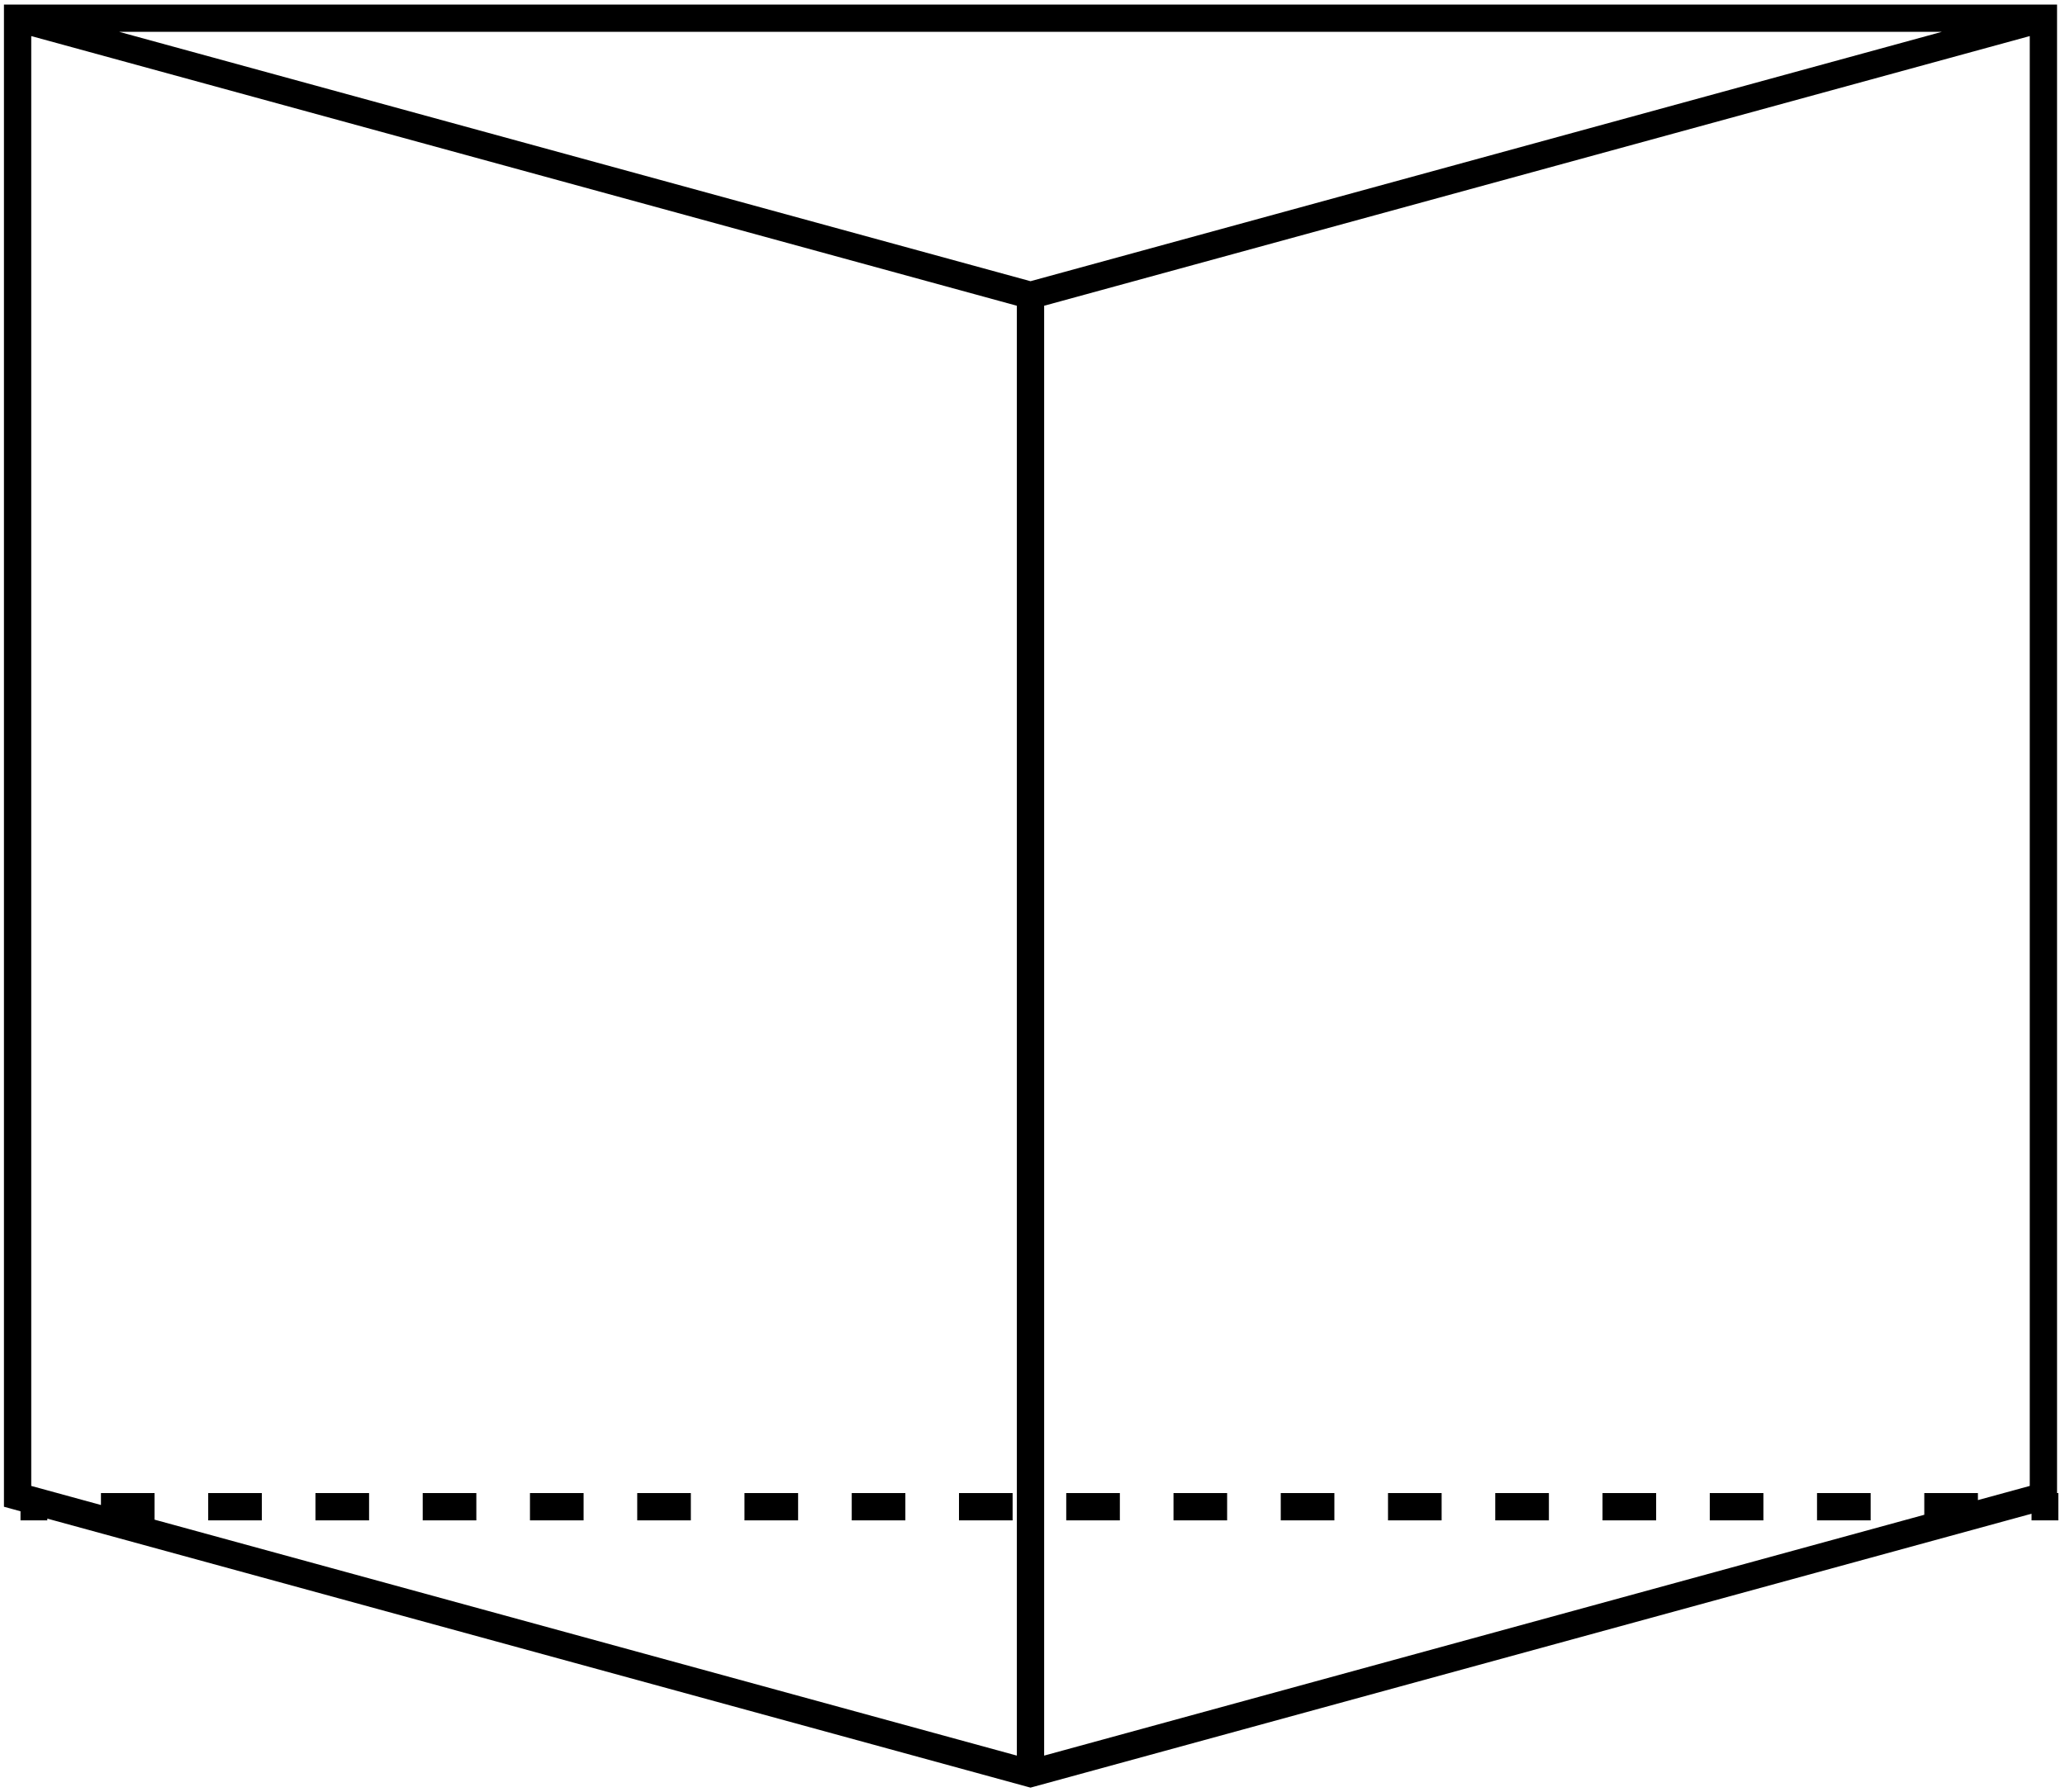 <svg width="227" height="197" viewBox="0 0 227 197" fill="none" xmlns="http://www.w3.org/2000/svg">
<g clip-path="url(#clip0_208_8)">
<path fill-rule="evenodd" clip-rule="evenodd" d="M1.934 0.5H0.434V2V164.526V165.671L1.538 165.973L2.254 166.169V167.166H5.201V166.976L112.884 196.447L113.28 196.555L113.676 196.447L223.322 166.438V167.166H226.269V164.166H226.126V2V0.5H224.626H1.934ZM113.28 30.919L13.097 3.5H213.463L113.28 30.919ZM114.78 33.618L223.126 3.966V163.382L217.427 164.941V164.166H211.532V166.555L114.78 193.034V33.618ZM111.78 33.618V193.034L16.992 167.092V164.166H11.097V165.479L3.434 163.382V3.966L111.78 33.618ZM22.887 167.166H28.782V164.166H22.887V167.166ZM34.677 167.166H40.572V164.166H34.677V167.166ZM46.468 167.166H52.363V164.166H46.468V167.166ZM58.258 167.166H64.153V164.166H58.258V167.166ZM70.048 167.166H75.943V164.166H70.048V167.166ZM81.838 167.166H87.734V164.166H81.838V167.166ZM93.629 167.166H99.524V164.166H93.629V167.166ZM105.419 167.166H111.314V164.166H105.419V167.166ZM117.209 167.166H123.104V164.166H117.209V167.166ZM129 167.166H134.895V164.166H129V167.166ZM140.79 167.166H146.685V164.166H140.79V167.166ZM152.58 167.166H158.475V164.166H152.58V167.166ZM164.37 167.166H170.266V164.166H164.37V167.166ZM176.161 167.166H182.056V164.166H176.161V167.166ZM187.951 167.166H193.846V164.166H187.951V167.166ZM199.741 167.166H205.636V164.166H199.741V167.166Z" fill="black"/>
</g>
<defs>
<clipPath id="clip0_208_8">
<rect width="227" height="197" fill="white"/>
</clipPath>
</defs>
</svg>
